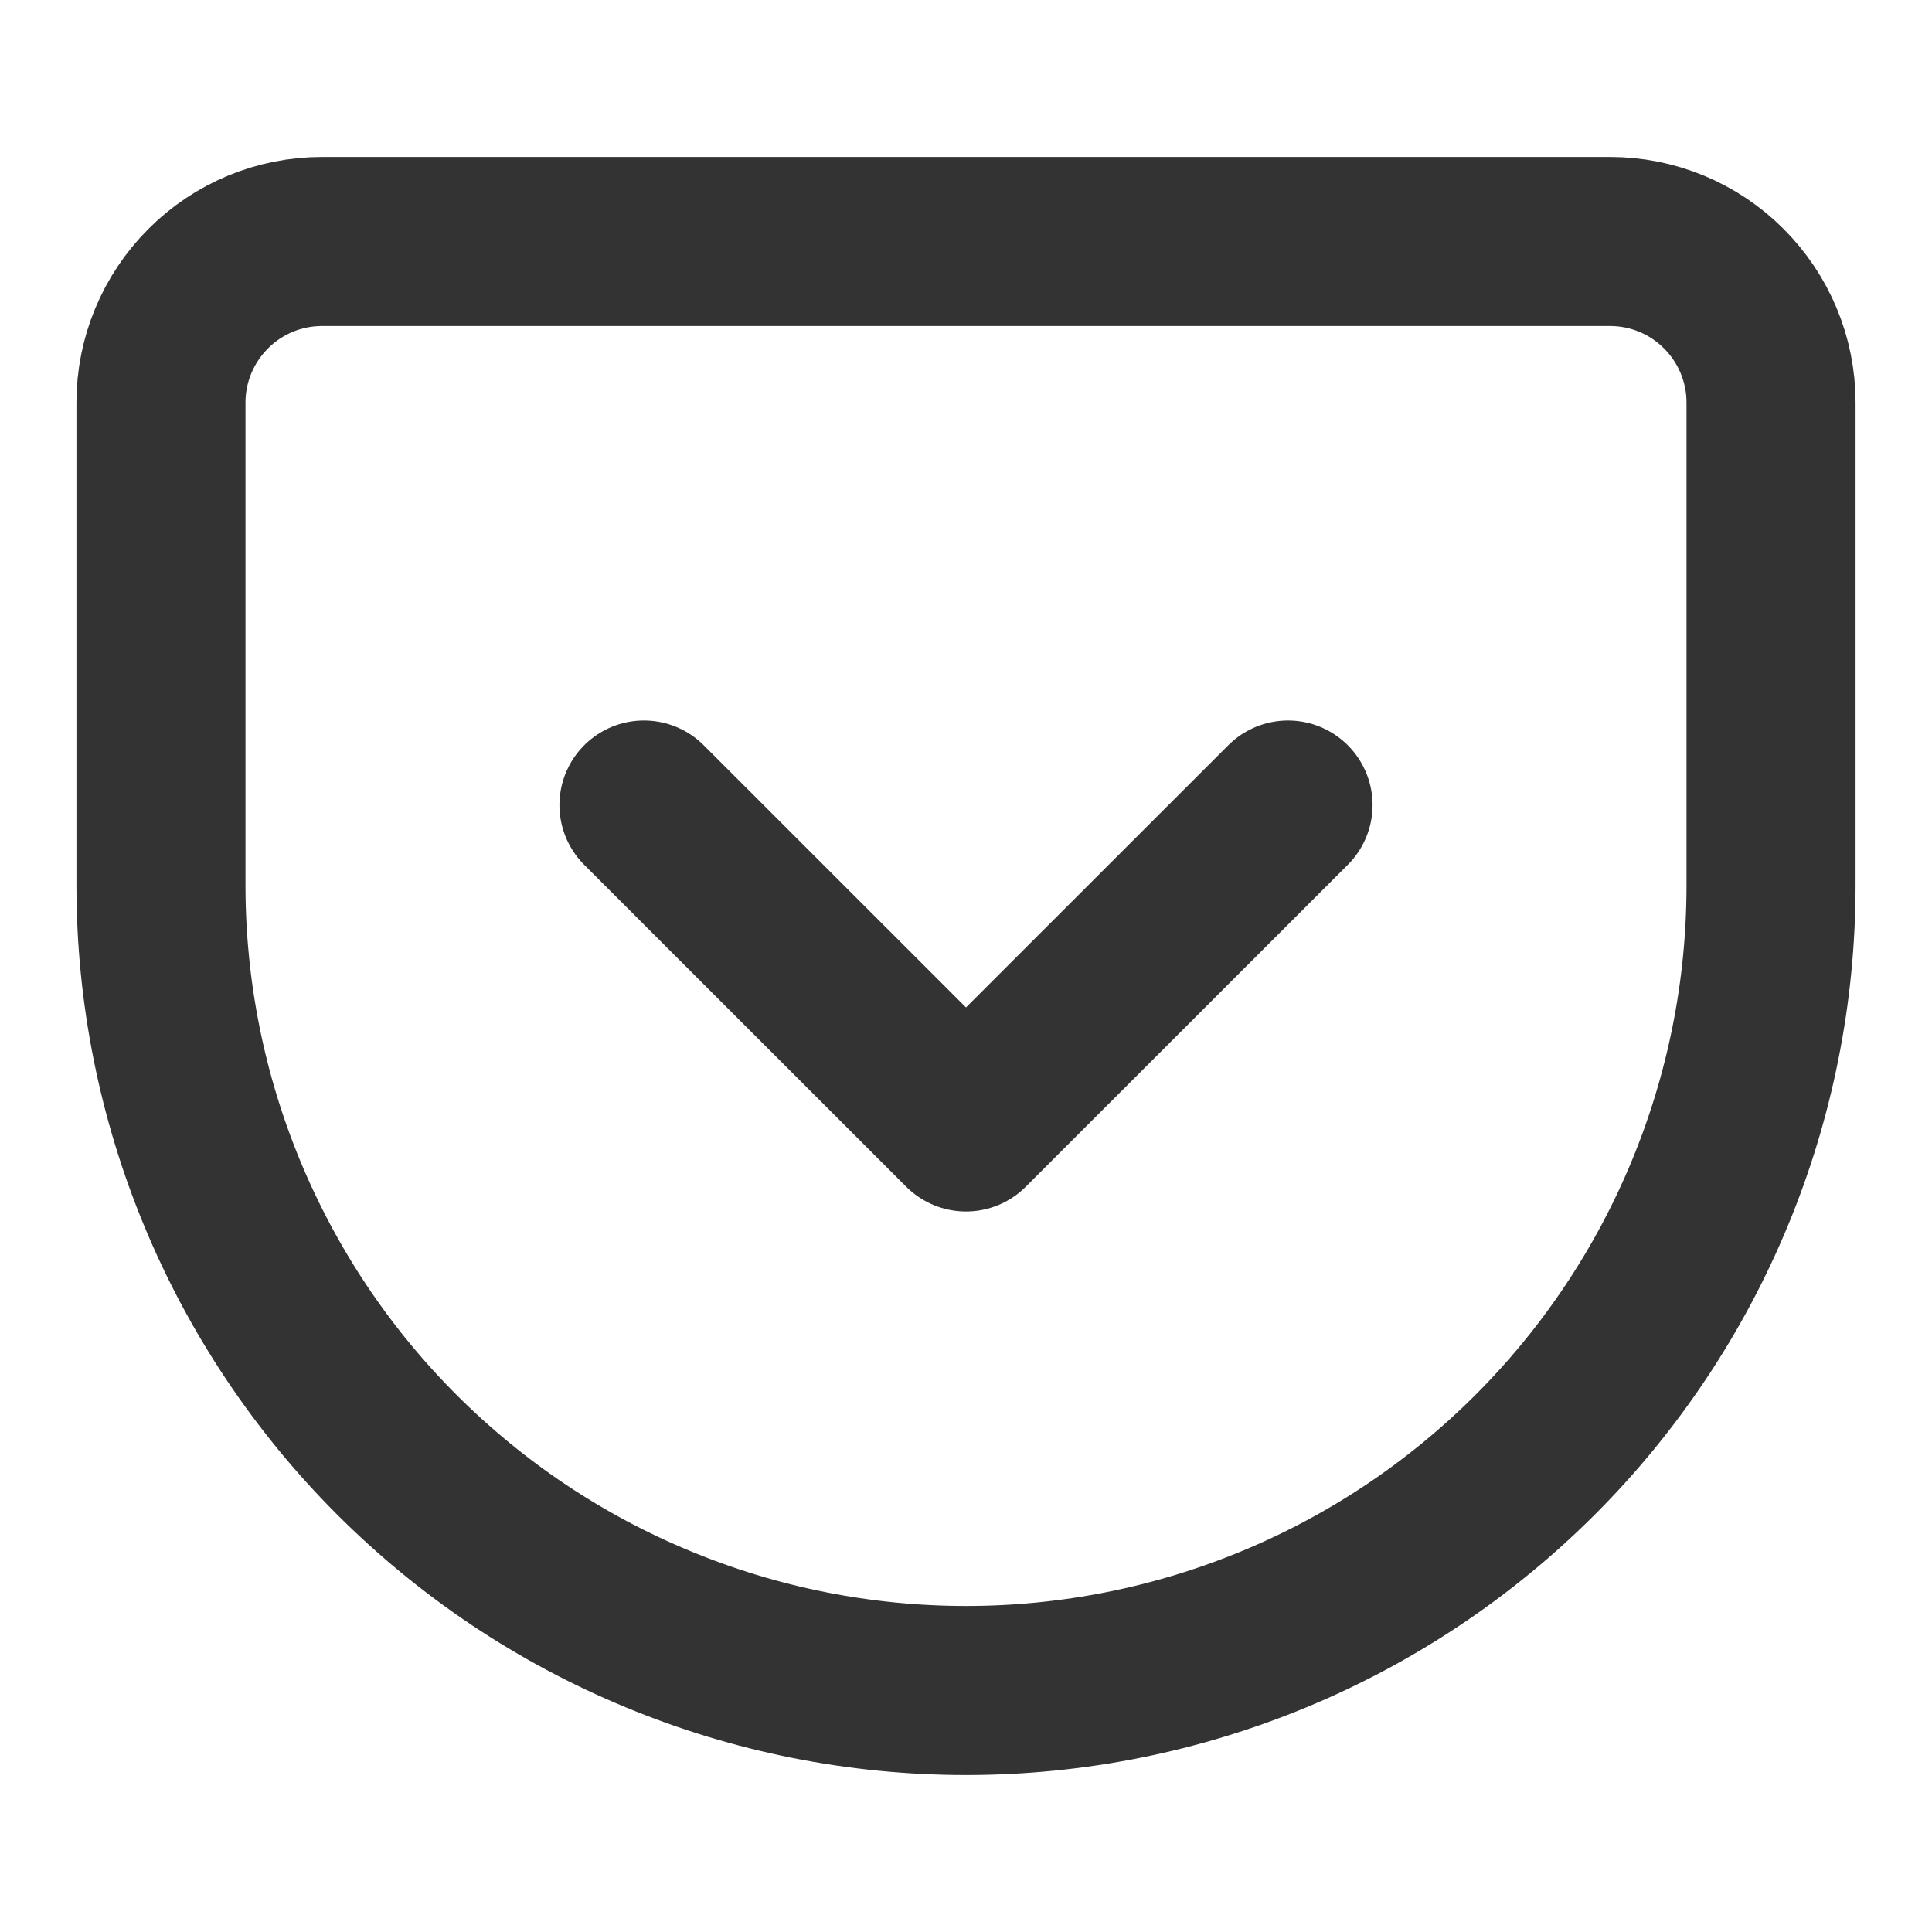 <svg width="16" height="16" viewBox="0 0 16 16" fill="none" xmlns="http://www.w3.org/2000/svg">
<path d="M13.334 2H2.667C2.313 2 1.974 2.14 1.724 2.391C1.474 2.641 1.333 2.98 1.333 3.333V7.333C1.333 9.101 2.036 10.797 3.286 12.047C3.905 12.666 4.64 13.158 5.449 13.492C6.258 13.828 7.125 14 8 14C9.768 14 11.464 13.298 12.714 12.047C13.964 10.797 14.667 9.101 14.667 7.333V3.333C14.667 2.98 14.526 2.641 14.276 2.391C14.026 2.14 13.687 2 13.334 2Z" stroke="#333333" stroke-width="1.4" stroke-linecap="round" stroke-linejoin="round"/>
<path d="M5.333 6.667L8 9.333L10.667 6.667" stroke="#333333" stroke-width="1.4" stroke-linecap="round" stroke-linejoin="round"/>
</svg>
